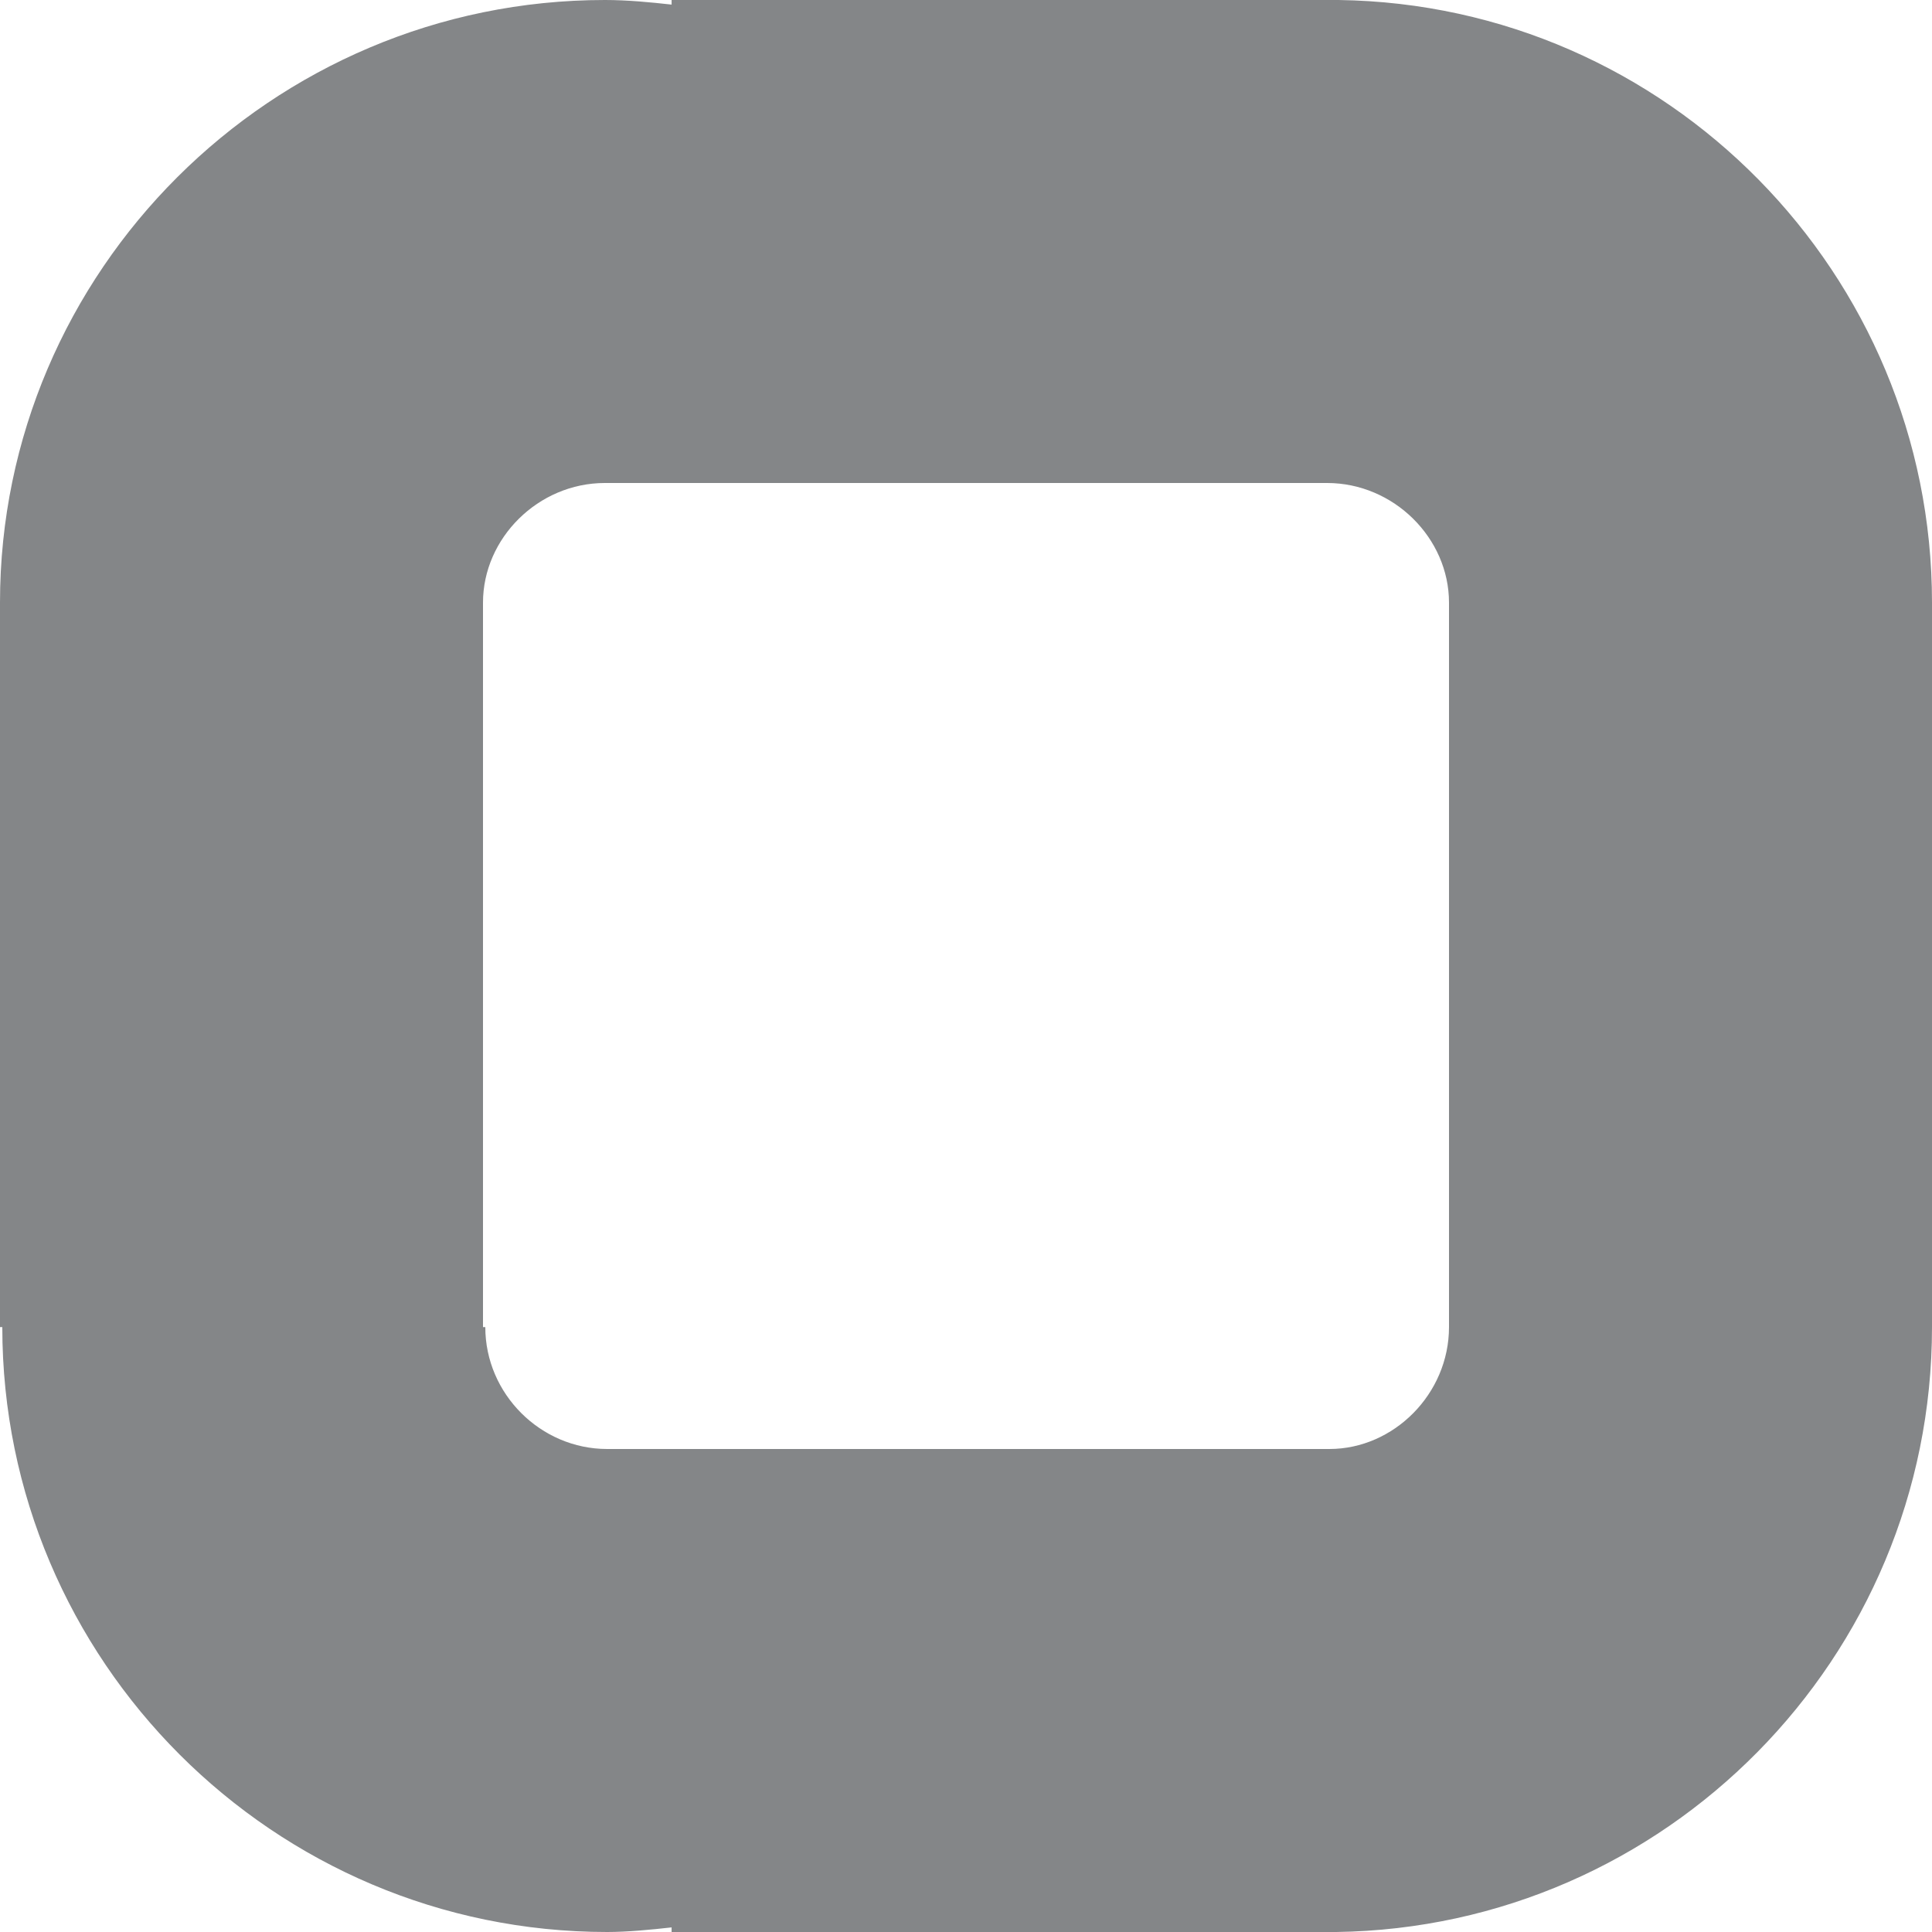 <?xml version="1.0" encoding="UTF-8"?>
<!DOCTYPE svg PUBLIC "-//W3C//DTD SVG 1.0//EN" "http://www.w3.org/TR/2001/REC-SVG-20010904/DTD/svg10.dtd">
<!-- Creator: CorelDRAW X8 -->
<svg xmlns="http://www.w3.org/2000/svg" xml:space="preserve" width="100%" height="100%" version="1.0" style="shape-rendering:geometricPrecision; text-rendering:geometricPrecision; image-rendering:optimizeQuality; fill-rule:evenodd; clip-rule:evenodd"
viewBox="0 0 840 840"
 xmlns:xlink="http://www.w3.org/1999/xlink">
 <defs>
  <style type="text/css">
   <![CDATA[
    .fil0 {fill:#848688}
   ]]>
  </style>
 </defs>
 <g id="Layer_x0020_1">
  <path class="fil0" d="M0 577l0 -315c0,-144 118,-262 263,-262 10,0 20,1 29,2l0 -2 285 0 5 0 0 0c143,2 258,119 258,262l0 315 0 0c0,144 -116,261 -259,263l0 0 -289 0 0 -2c-9,1 -19,2 -28,2 -145,0 -263,-118 -263,-263l-1 0zm210 -315l0 59 0 199 0 57 1 0c0,29 24,53 53,53l56 0 0 0 258 0c28,0 52,-24 52,-53l0 0 0 -57 0 -200 0 -58 0 0c0,-28 -24,-52 -53,-52l0 0 -57 0 -200 0 -28 0 -29 0 0 0c-29,0 -53,24 -53,52l0 0z"/>
 </g>
</svg>
